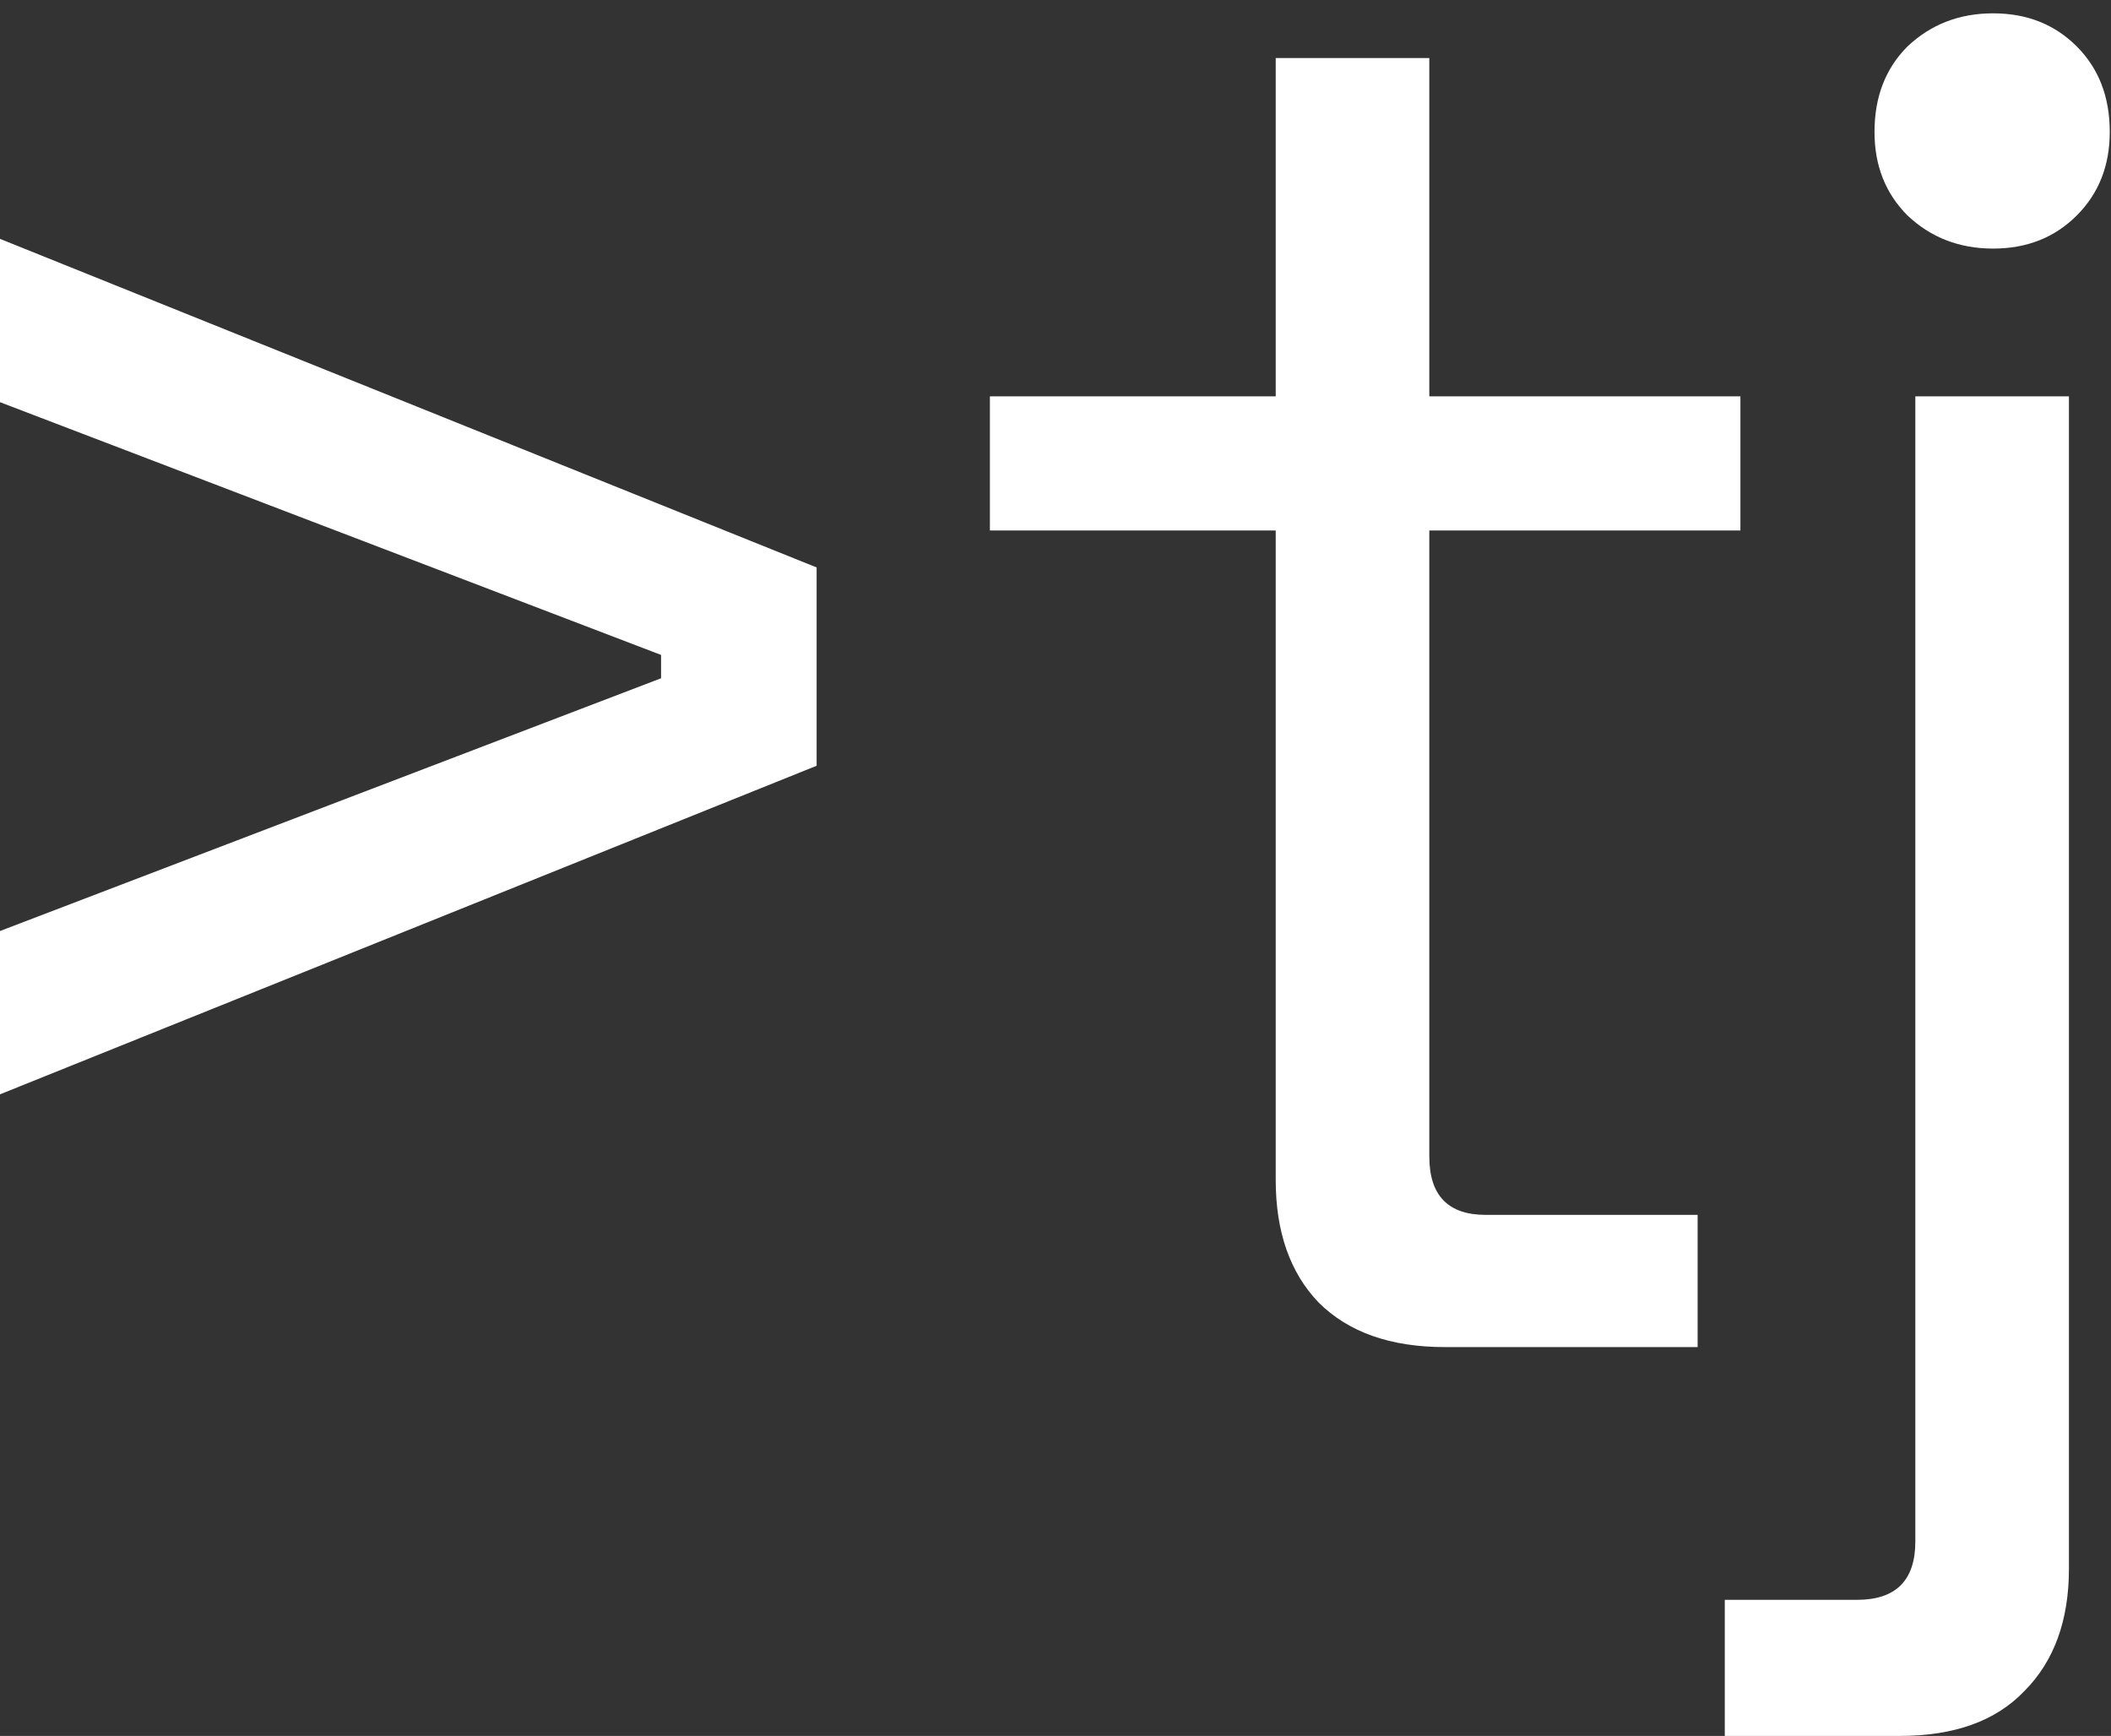 <svg width="152" height="125" viewBox="0 0 152 125" fill="none" xmlns="http://www.w3.org/2000/svg">
<rect x="0" y="0" width="152" height="125" fill="#333333" stroke="none"/>
<path d="M2.08616e-07 78.8V67.04L47.6 48.84V47.16L2.08616e-07 28.96V17.2L58.8 40.86V55.14L2.08616e-07 78.8ZM104.036 97C100.116 97 97.083 95.927 94.936 93.78C92.883 91.633 91.856 88.693 91.856 84.96V38.2H71.276V28.54H91.856V4.18H102.916V28.54H125.316V38.2H102.916V83.28C102.916 86.08 104.27 87.48 106.976 87.48H122.236V97H104.036ZM124.191 125V115.2H133.711C136.511 115.2 137.911 113.8 137.911 111V28.54H148.971V112.96C148.971 116.693 147.898 119.633 145.751 121.78C143.698 123.927 140.711 125 136.791 125H124.191ZM143.511 17.9C141.084 17.9 139.031 17.107 137.351 15.52C135.764 13.933 134.971 11.927 134.971 9.5C134.971 6.98 135.764 4.927 137.351 3.34C139.031 1.753 141.084 0.96 143.511 0.96C145.938 0.96 147.944 1.753 149.531 3.34C151.118 4.927 151.911 6.98 151.911 9.5C151.911 11.927 151.118 13.933 149.531 15.52C147.944 17.107 145.938 17.9 143.511 17.9Z" fill="white"/>
</svg>
